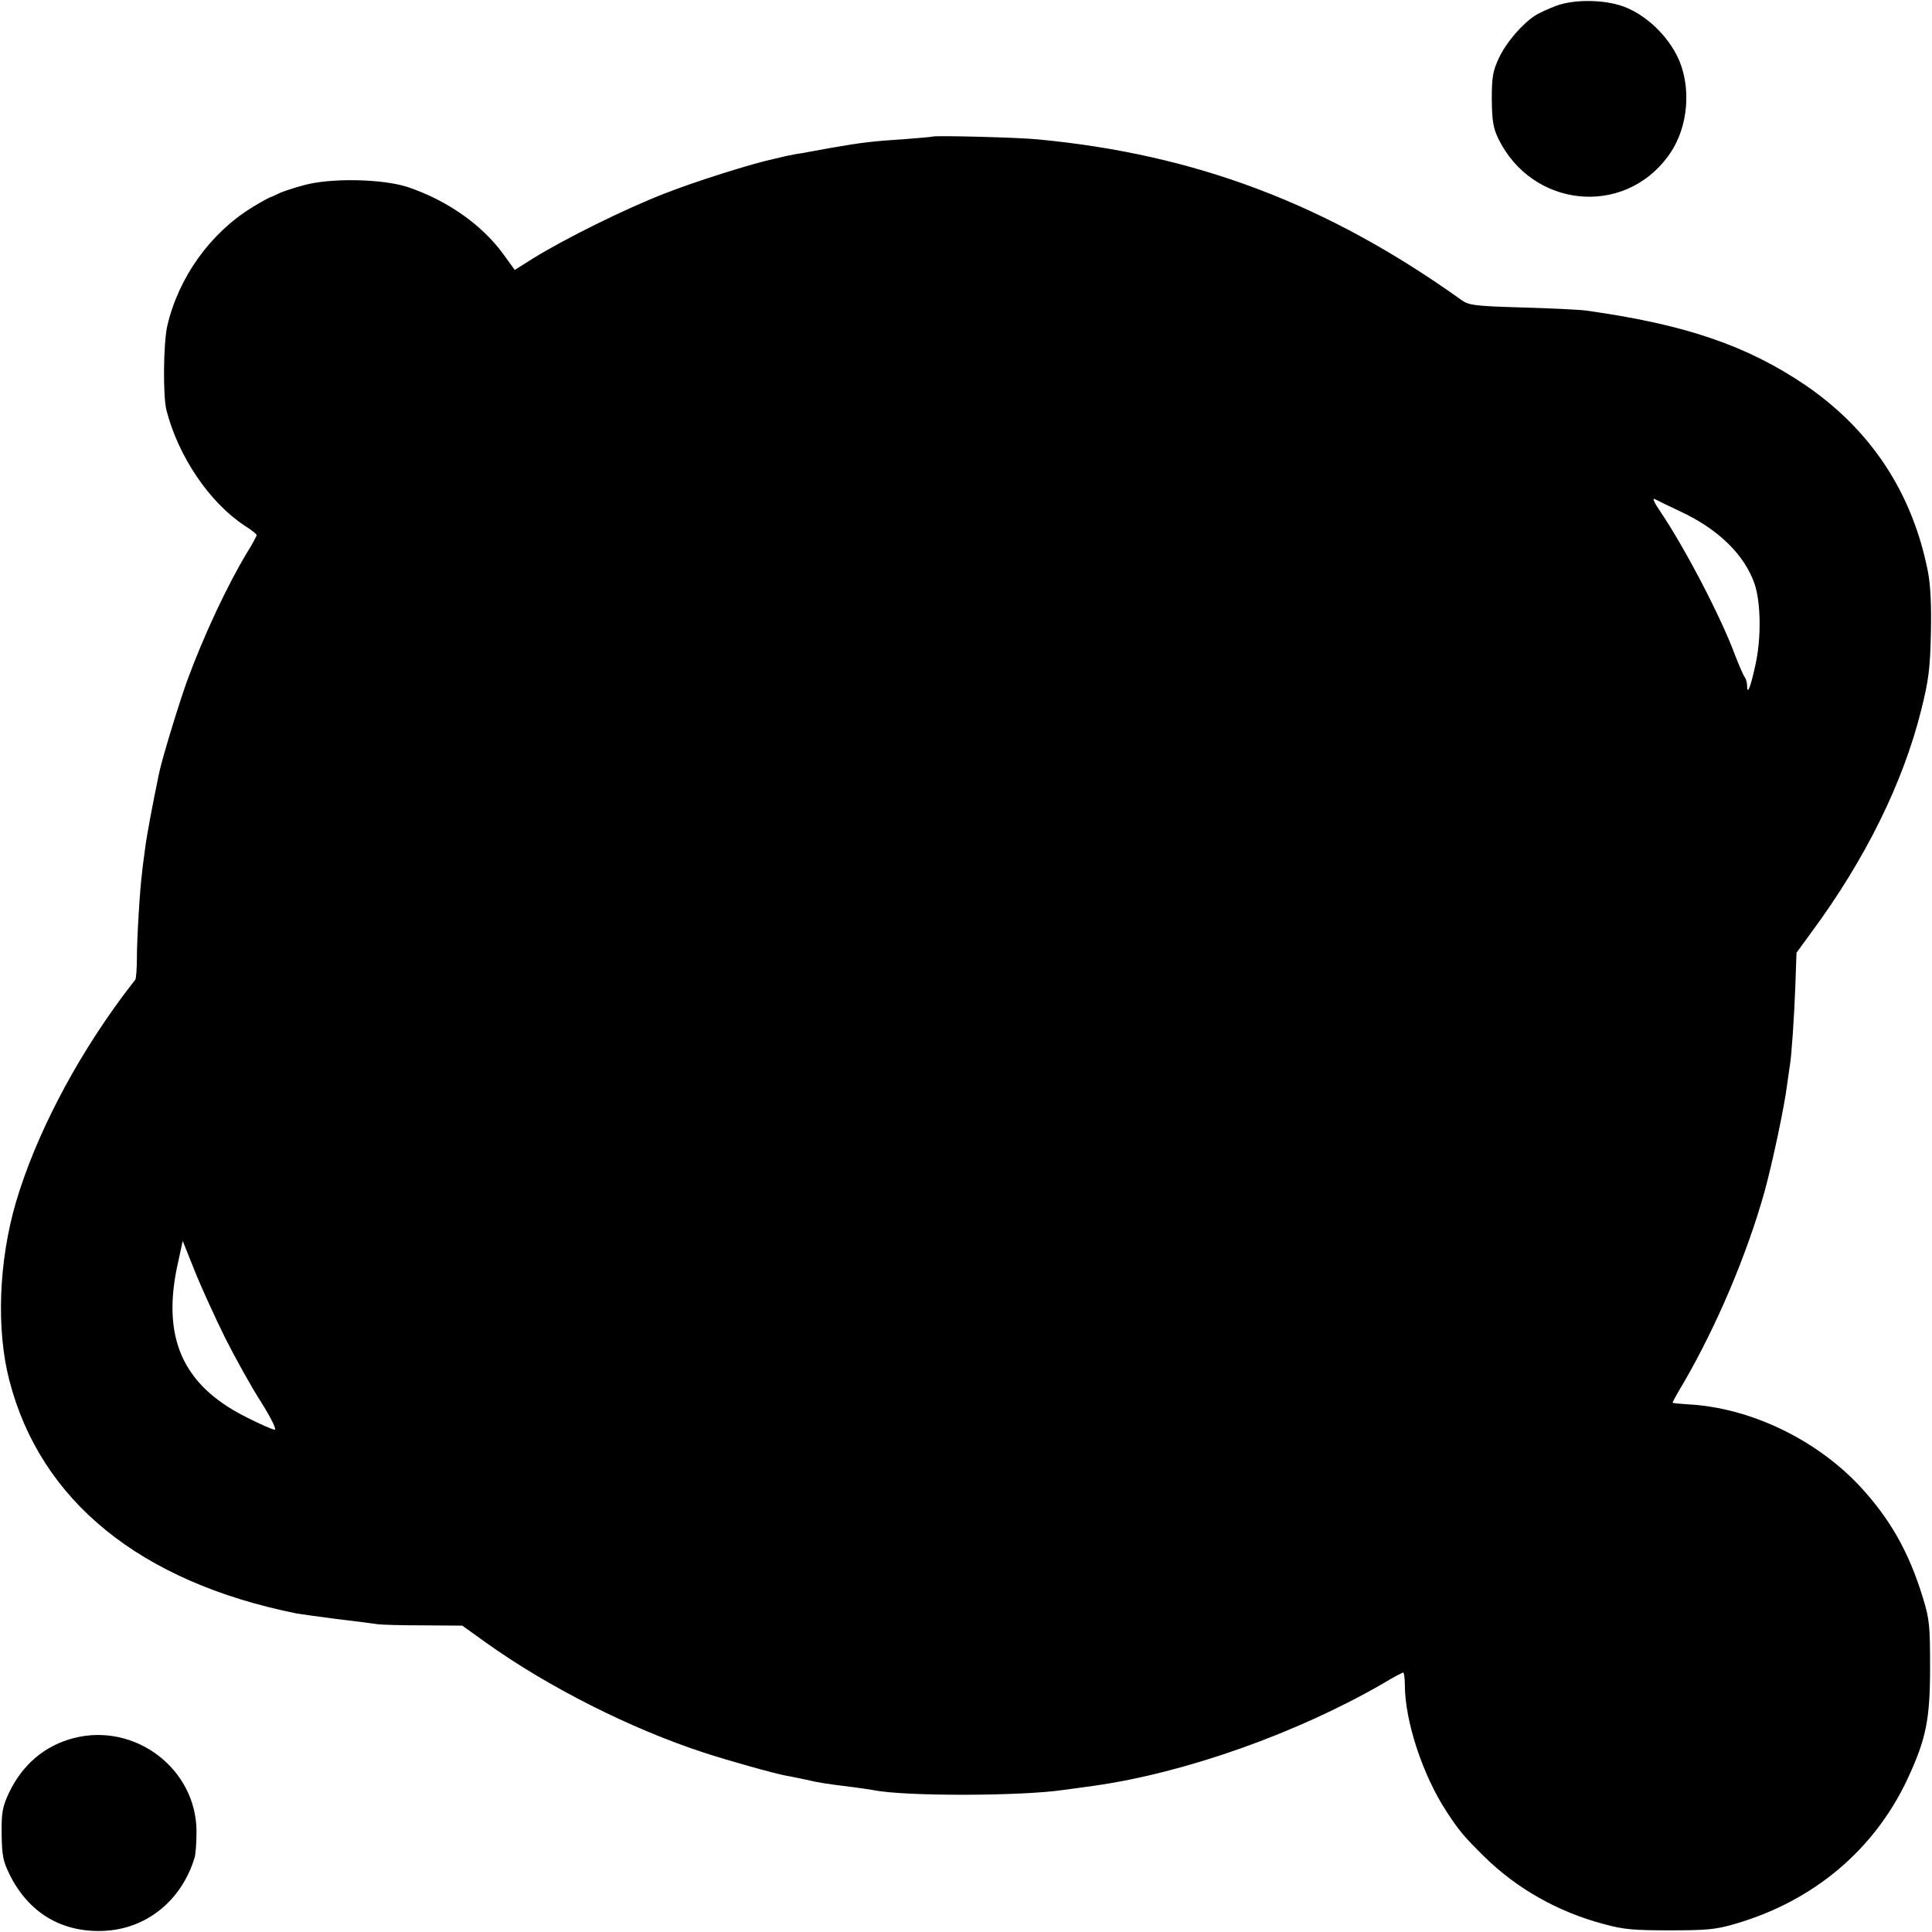 <svg version="1.0" xmlns="http://www.w3.org/2000/svg" width="933.333" height="933.333" viewBox="0 0 700 700"><path d="M564.1 2c-2.9 1.1-6.5 2.7-8 3.7-4.7 3.1-10.4 9.7-13 15.3-2.2 4.7-2.6 6.8-2.6 15 .1 7.9.5 10.3 2.4 14.3 12.2 24.9 45.2 28.4 61.4 6.4 6.6-8.8 8.5-21.9 4.9-32.7-3.3-9.9-13.1-19.5-22.7-22.2-6.9-2-16.5-1.9-22.4.2zM337.8 49.5c-.2.1-4.6.5-9.8.9-11.1.7-15.6 1.2-26.5 3.1-4.4.8-9.3 1.7-11 2-1.6.2-4.1.7-5.5 1-1.4.3-3.5.8-4.7 1.1-7.6 1.6-28.6 8.2-39.7 12.6-14.2 5.5-35.9 16.3-47.1 23.2l-7 4.4-4.2-5.8c-7.8-10.7-20.6-19.6-34.8-24.3-9.1-2.9-27.7-3.3-37.4-.6-4.1 1.1-8.3 2.5-9.5 3.2-1.2.6-2.4 1.1-2.7 1.2-.3 0-3.4 1.7-6.8 3.8-15 9.3-26.4 25.2-30.5 42.8-1.4 6.2-1.6 25.3-.3 30.5 4.3 16.8 15.6 33.5 28.4 41.9 2.4 1.5 4.3 3 4.3 3.4 0 .3-1.6 3.3-3.6 6.5-7.1 11.8-15.5 29.7-21.5 46-2.7 7.3-9.3 28.8-10.3 33.9-2.3 11.1-4.6 23.2-5.1 27.7-.4 3-.9 6.6-1 8-.8 5.6-1.9 24-1.9 31 0 4.1-.3 7.7-.6 8-.3.3-2.3 3-4.6 6-17.7 23.9-31.6 50.9-38.6 74.5-6.3 21.5-7.2 46.3-2.4 64.7 11.3 43.7 47.5 73 104.1 84.4 1.1.2 7.6 1.1 14.5 2 6.9.8 13.6 1.7 15 1.9 1.4.2 8.8.4 16.5.4l14 .1 8.5 6.1c22.5 16.1 52.4 31.2 79 39.9 9.2 3 25.6 7.6 30 8.4 1.4.2 4.5.9 7 1.4 4.6 1.1 7.1 1.5 17 2.7 3 .4 6.4.9 7.5 1.1 11.1 2.3 53.9 2.2 69-.1 1.7-.2 6.6-.9 11-1.5 33.2-4.7 73.6-19.1 104.7-37.1 3.6-2.2 6.9-3.9 7.2-3.9.3 0 .6 2 .6 4.4 0 13.2 6.5 32.9 15.2 46.1 4.5 6.9 6.3 9 13.7 16.3 11.6 11.4 26.5 19.9 43.1 24.3 7.2 2 11 2.3 24 2.3 13.2 0 16.7-.3 23.5-2.3 28.4-8.2 50.5-26.7 62.6-52.5 6.8-14.6 8.2-21.6 8.2-40.6 0-14.9-.2-17.3-2.6-25.1-5.1-16.7-12-28.8-23.1-40.7-16.1-17-39.9-28.3-62.3-29.4-2.9-.2-5.3-.4-5.3-.6 0-.2 1.7-3.4 3.9-7 12.2-21 23.1-46.8 29.5-69.7 2.8-10.3 7.1-30.4 8.1-38.5.4-3 .9-6.2 1-7 .6-3.2 1.6-18 2-29.2l.4-11.6 5.4-7.4c19.5-26.4 33.2-54.1 39.8-80.6 2.7-10.8 3.2-14.9 3.5-27.7.2-10.4-.1-17.3-1.1-22.5-5.6-28.4-20.6-51.2-44.3-67.4-21.2-14.4-43.7-22.1-79.7-27.1-2.2-.3-12.5-.8-23-1.1-17.3-.5-19.3-.8-22-2.7C481 74 433.3 55.9 376 50.5c-6.7-.7-37.7-1.5-38.2-1zM609 185.4c13.7 6.4 23.1 15.7 26.7 26.1 2.3 6.8 2.5 19.8.3 29.5-1.7 7.9-3 11.2-3 7.4 0-1.1-.4-2.4-.8-3-.5-.5-2.1-4.3-3.7-8.4-5.1-13.7-17.9-38.2-26.7-51.3-2.6-3.8-3.3-5.5-2.1-4.8 1 .5 5.2 2.6 9.3 4.5zM81.6 484.8c3.7 7.3 9.5 17.8 13 23.2 3.7 5.9 5.7 10 4.9 10-.7 0-5.3-2-10.2-4.5-23.3-11.6-31-29.1-24.7-56.5l1.6-7.4 4.4 11c2.4 6 7.4 16.9 11 24.2zM26.9 629.7c-10.7 2.7-18.9 9.7-23.8 20.2-2.2 4.8-2.6 6.9-2.5 14.6.1 7.7.5 9.8 2.8 14.5 6.8 13.9 18.8 21.2 34 20.6 15.5-.6 28.3-10.8 33.1-26.5.4-1.3.7-5.6.7-9.6-.1-22.6-22.2-39.4-44.3-33.8z"/></svg>